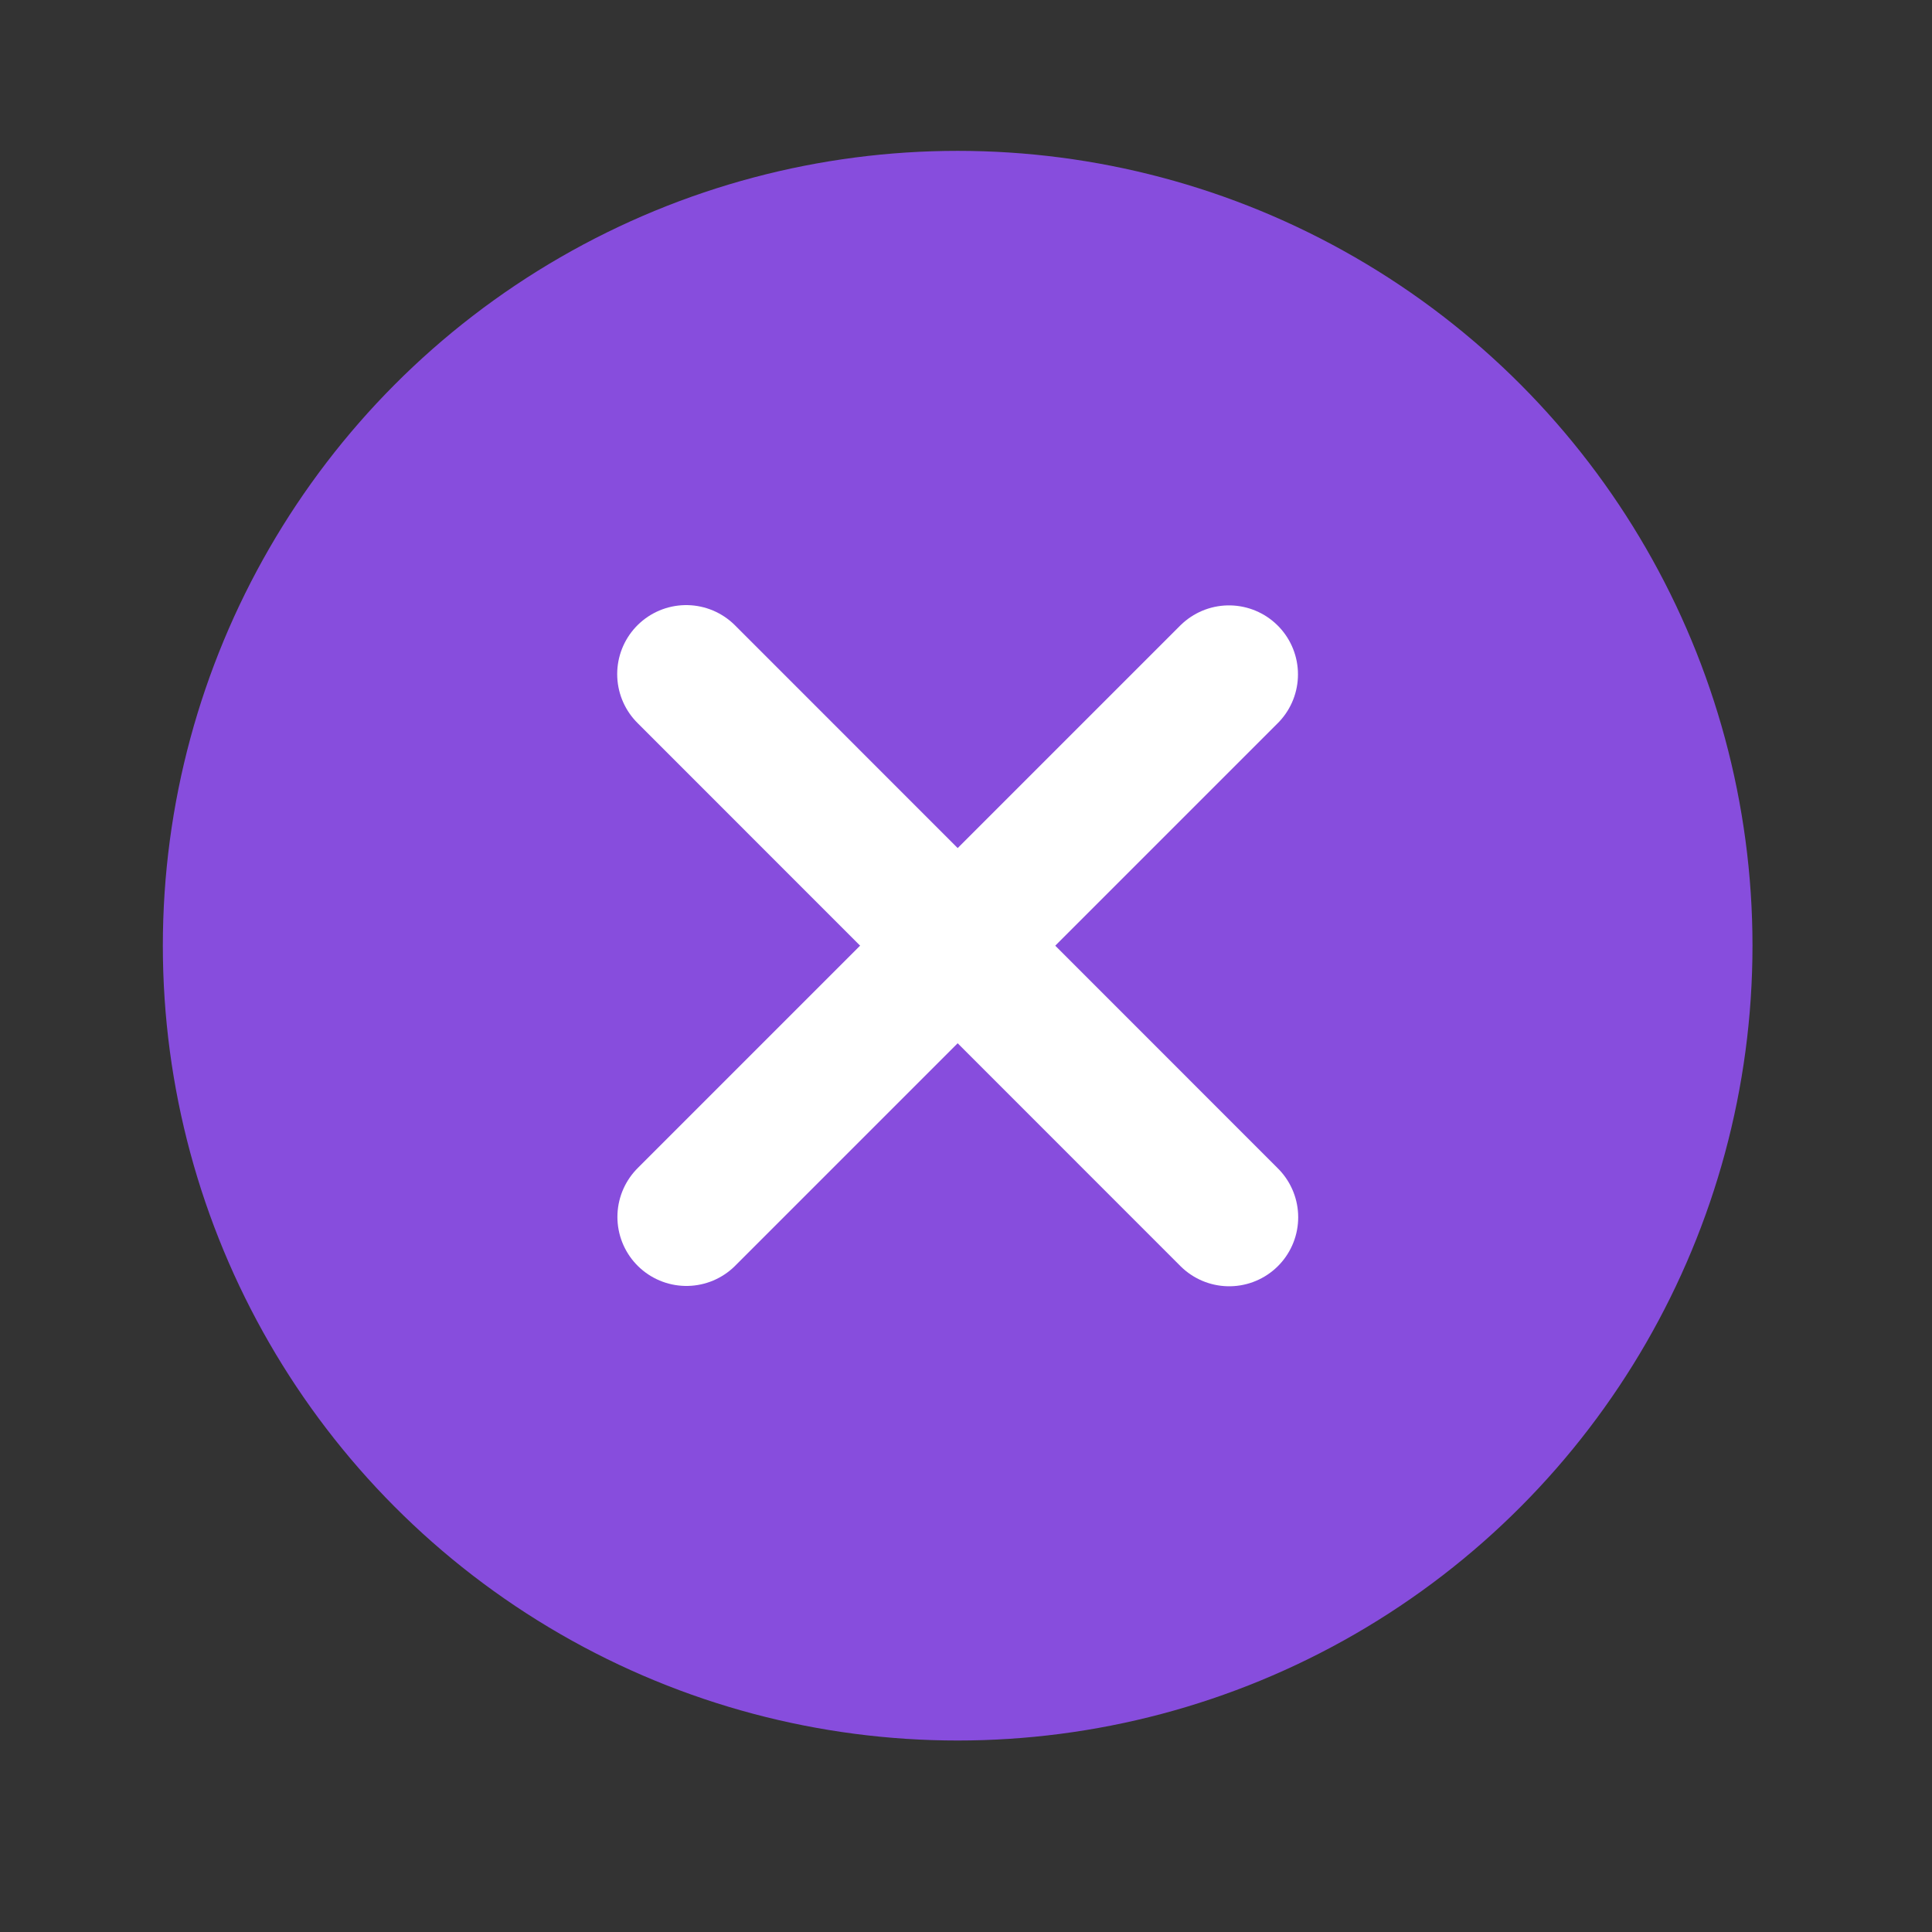 <svg width="35" height="35" viewBox="0 0 35 35" fill="none" xmlns="http://www.w3.org/2000/svg">
<rect x="0" y="0" width="35" height="35" fill="#333333" stroke="none"/>
<circle cx="17.349" cy="17.132" r="14.399" fill="#874DDD"/>
<path d="M22.264 12.217L12.435 22.046" stroke="white" stroke-width="2.5" stroke-linecap="round" stroke-linejoin="round"/>
<path d="M22.268 22.052L12.431 12.212" stroke="white" stroke-width="2.5" stroke-linecap="round" stroke-linejoin="round"/>
</svg>
